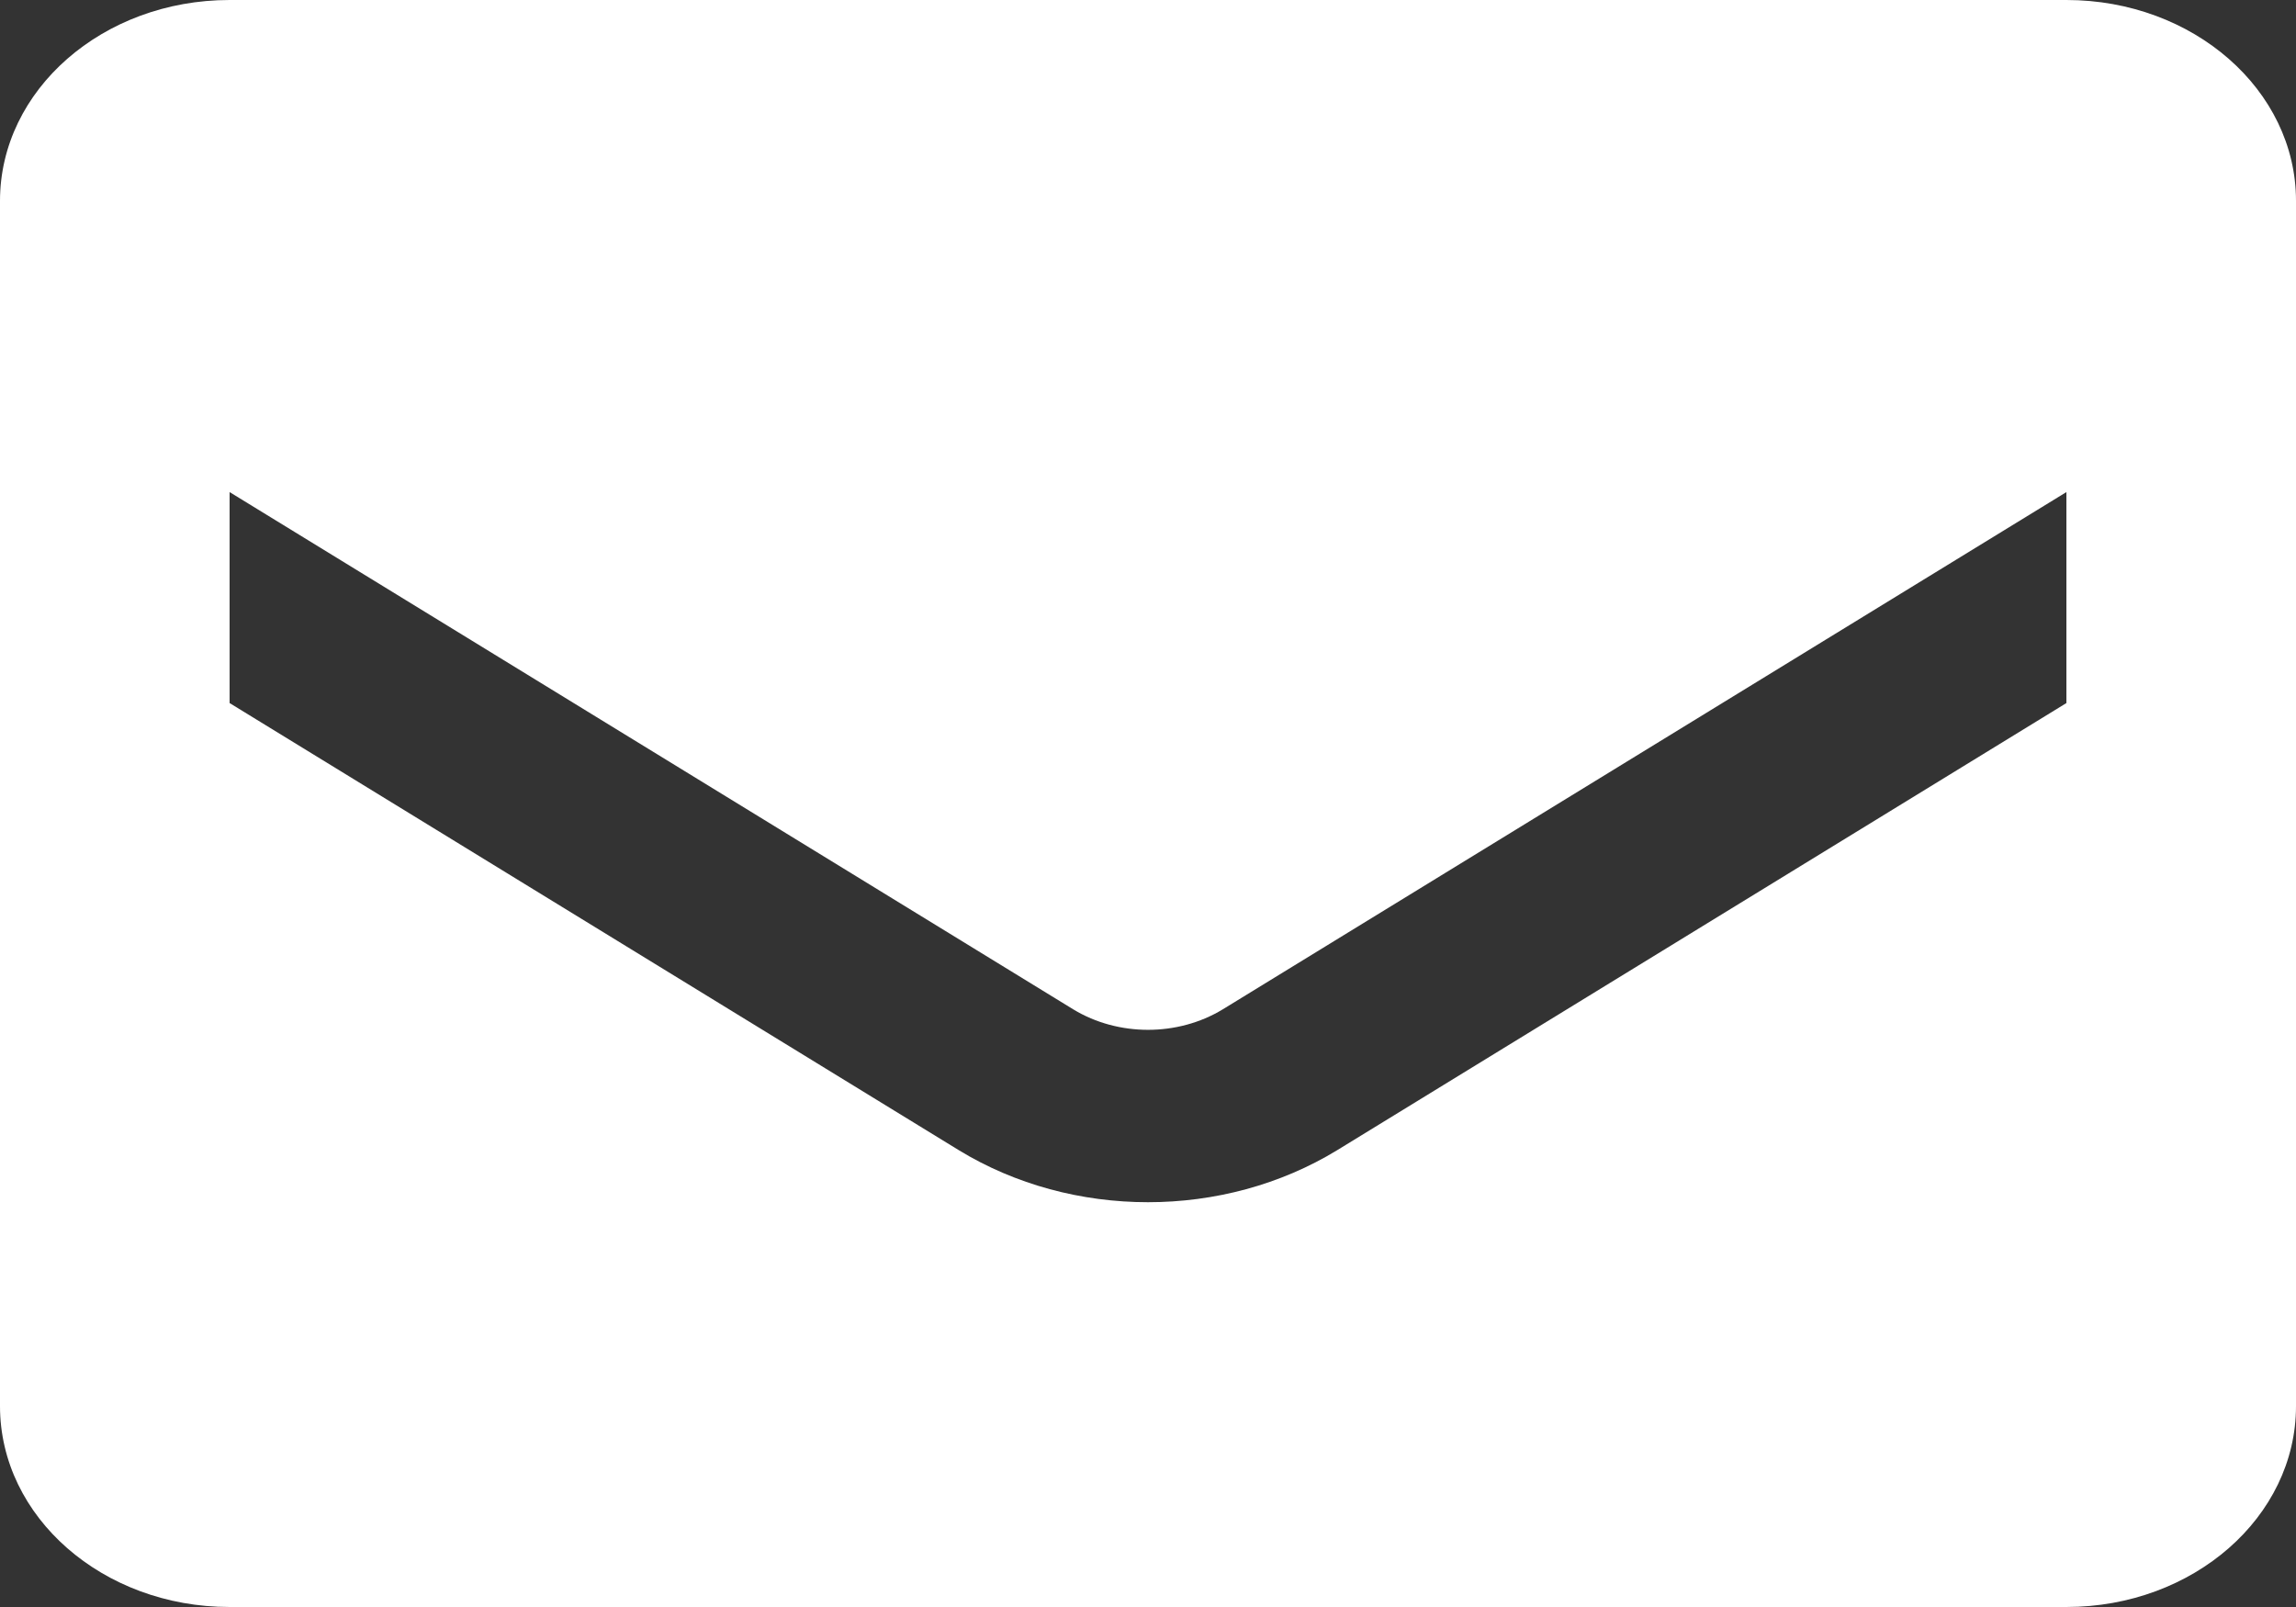 <svg width="20" height="14" viewBox="0 0 20 14" fill="none" xmlns="http://www.w3.org/2000/svg">
<rect x="0" y="0" width="20" height="14" fill="#333333" stroke="none"/>
<path d="M18 0H2C0.895 0 0 0.784 0 1.75V12.25C0 13.216 0.895 14 2 14H18C19.105 14 20 13.216 20 12.25V1.75C20 0.784 19.105 0 18 0ZM18 6.125L11.65 10.019C10.659 10.625 9.341 10.625 8.35 10.019L2 6.125V4.287L9.35 8.794C9.741 9.031 10.259 9.031 10.65 8.794L18 4.287V6.125Z" fill="white"/>
</svg>
